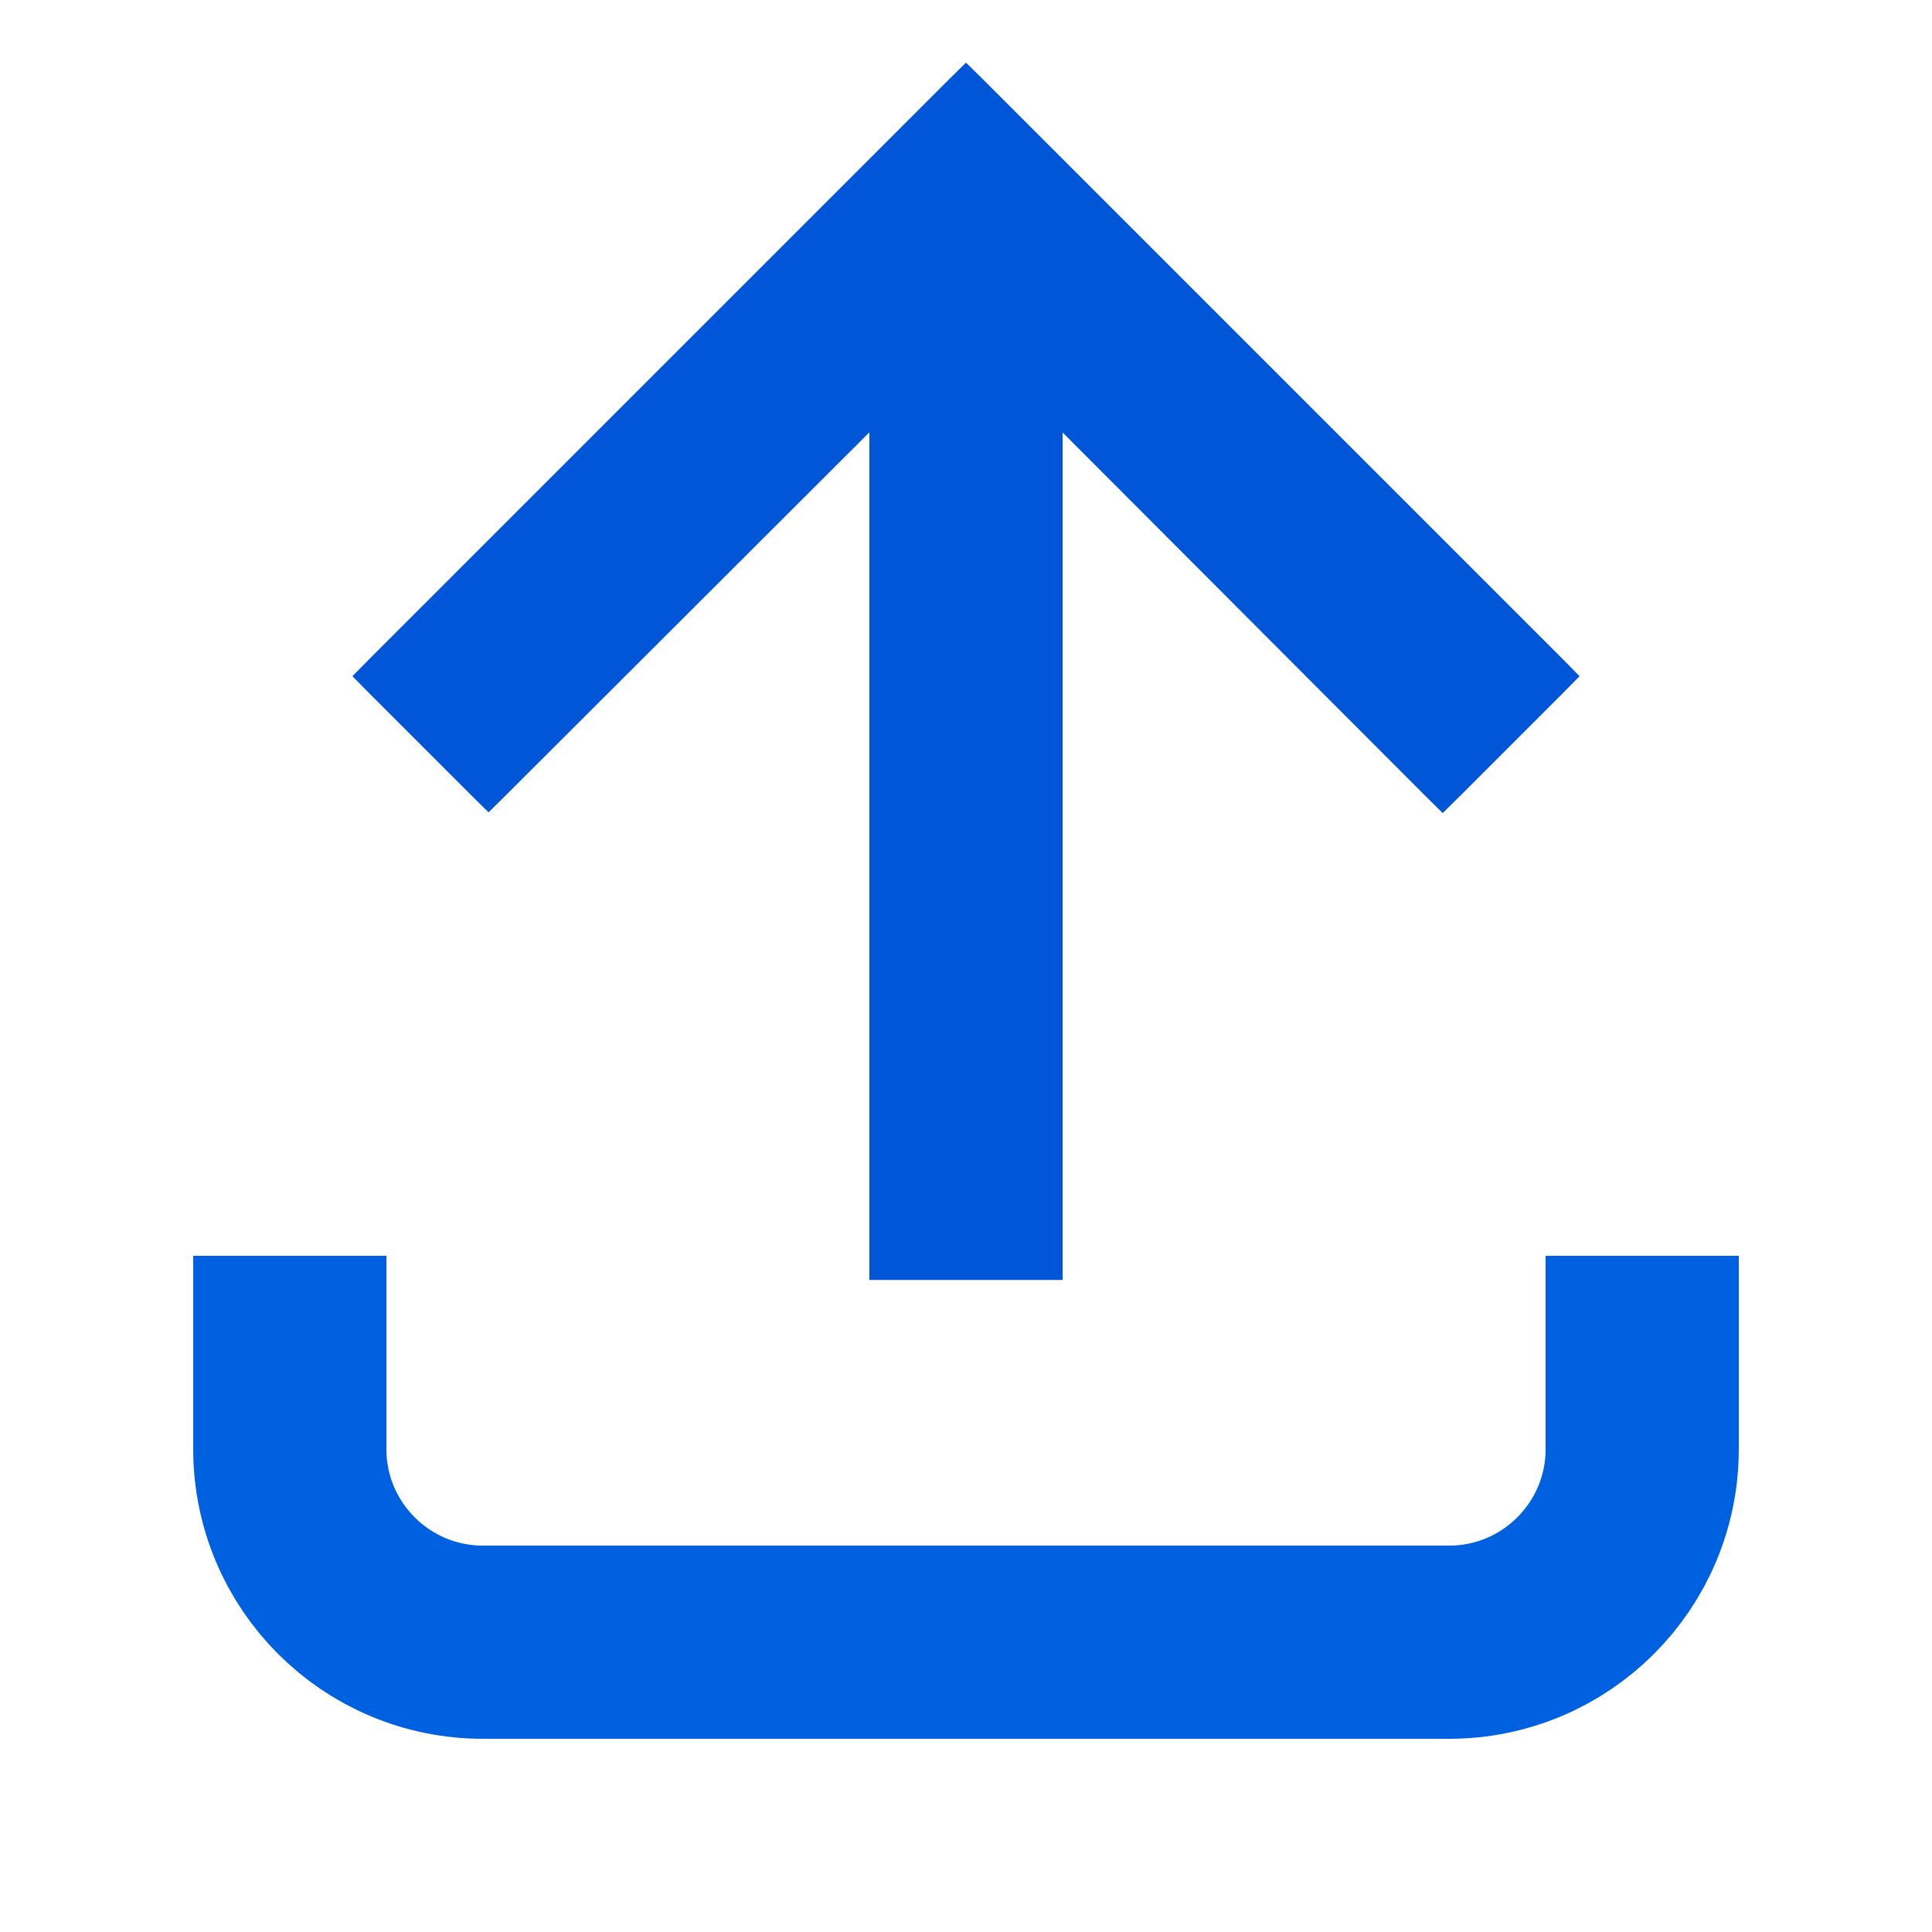 <svg width="16" height="16" viewBox="0 0 16 16" fill="none" xmlns="http://www.w3.org/2000/svg">
<g id="arrow_upward">
<path id="Vector" d="M3.129 5.529L3.059 5.6L3.129 5.671L3.975 6.517L4.046 6.587L4.117 6.517L7.3 3.339V10.4V10.5H7.4H8.6H8.7V10.4V3.34L11.877 6.523L11.948 6.593L12.019 6.523L12.871 5.671L12.941 5.6L12.871 5.529L8.071 0.729L8 0.659L7.929 0.729L3.129 5.529Z" fill="#0056D6" stroke="#0056D6" stroke-width="0.2"/>
<path id="Rectangle 345" d="M2.4 10.4V12C2.4 12.884 3.116 13.6 4 13.6H12C12.884 13.6 13.6 12.884 13.6 12V10.4" stroke="#0061E0" stroke-width="1.6"/>
</g>
</svg>
